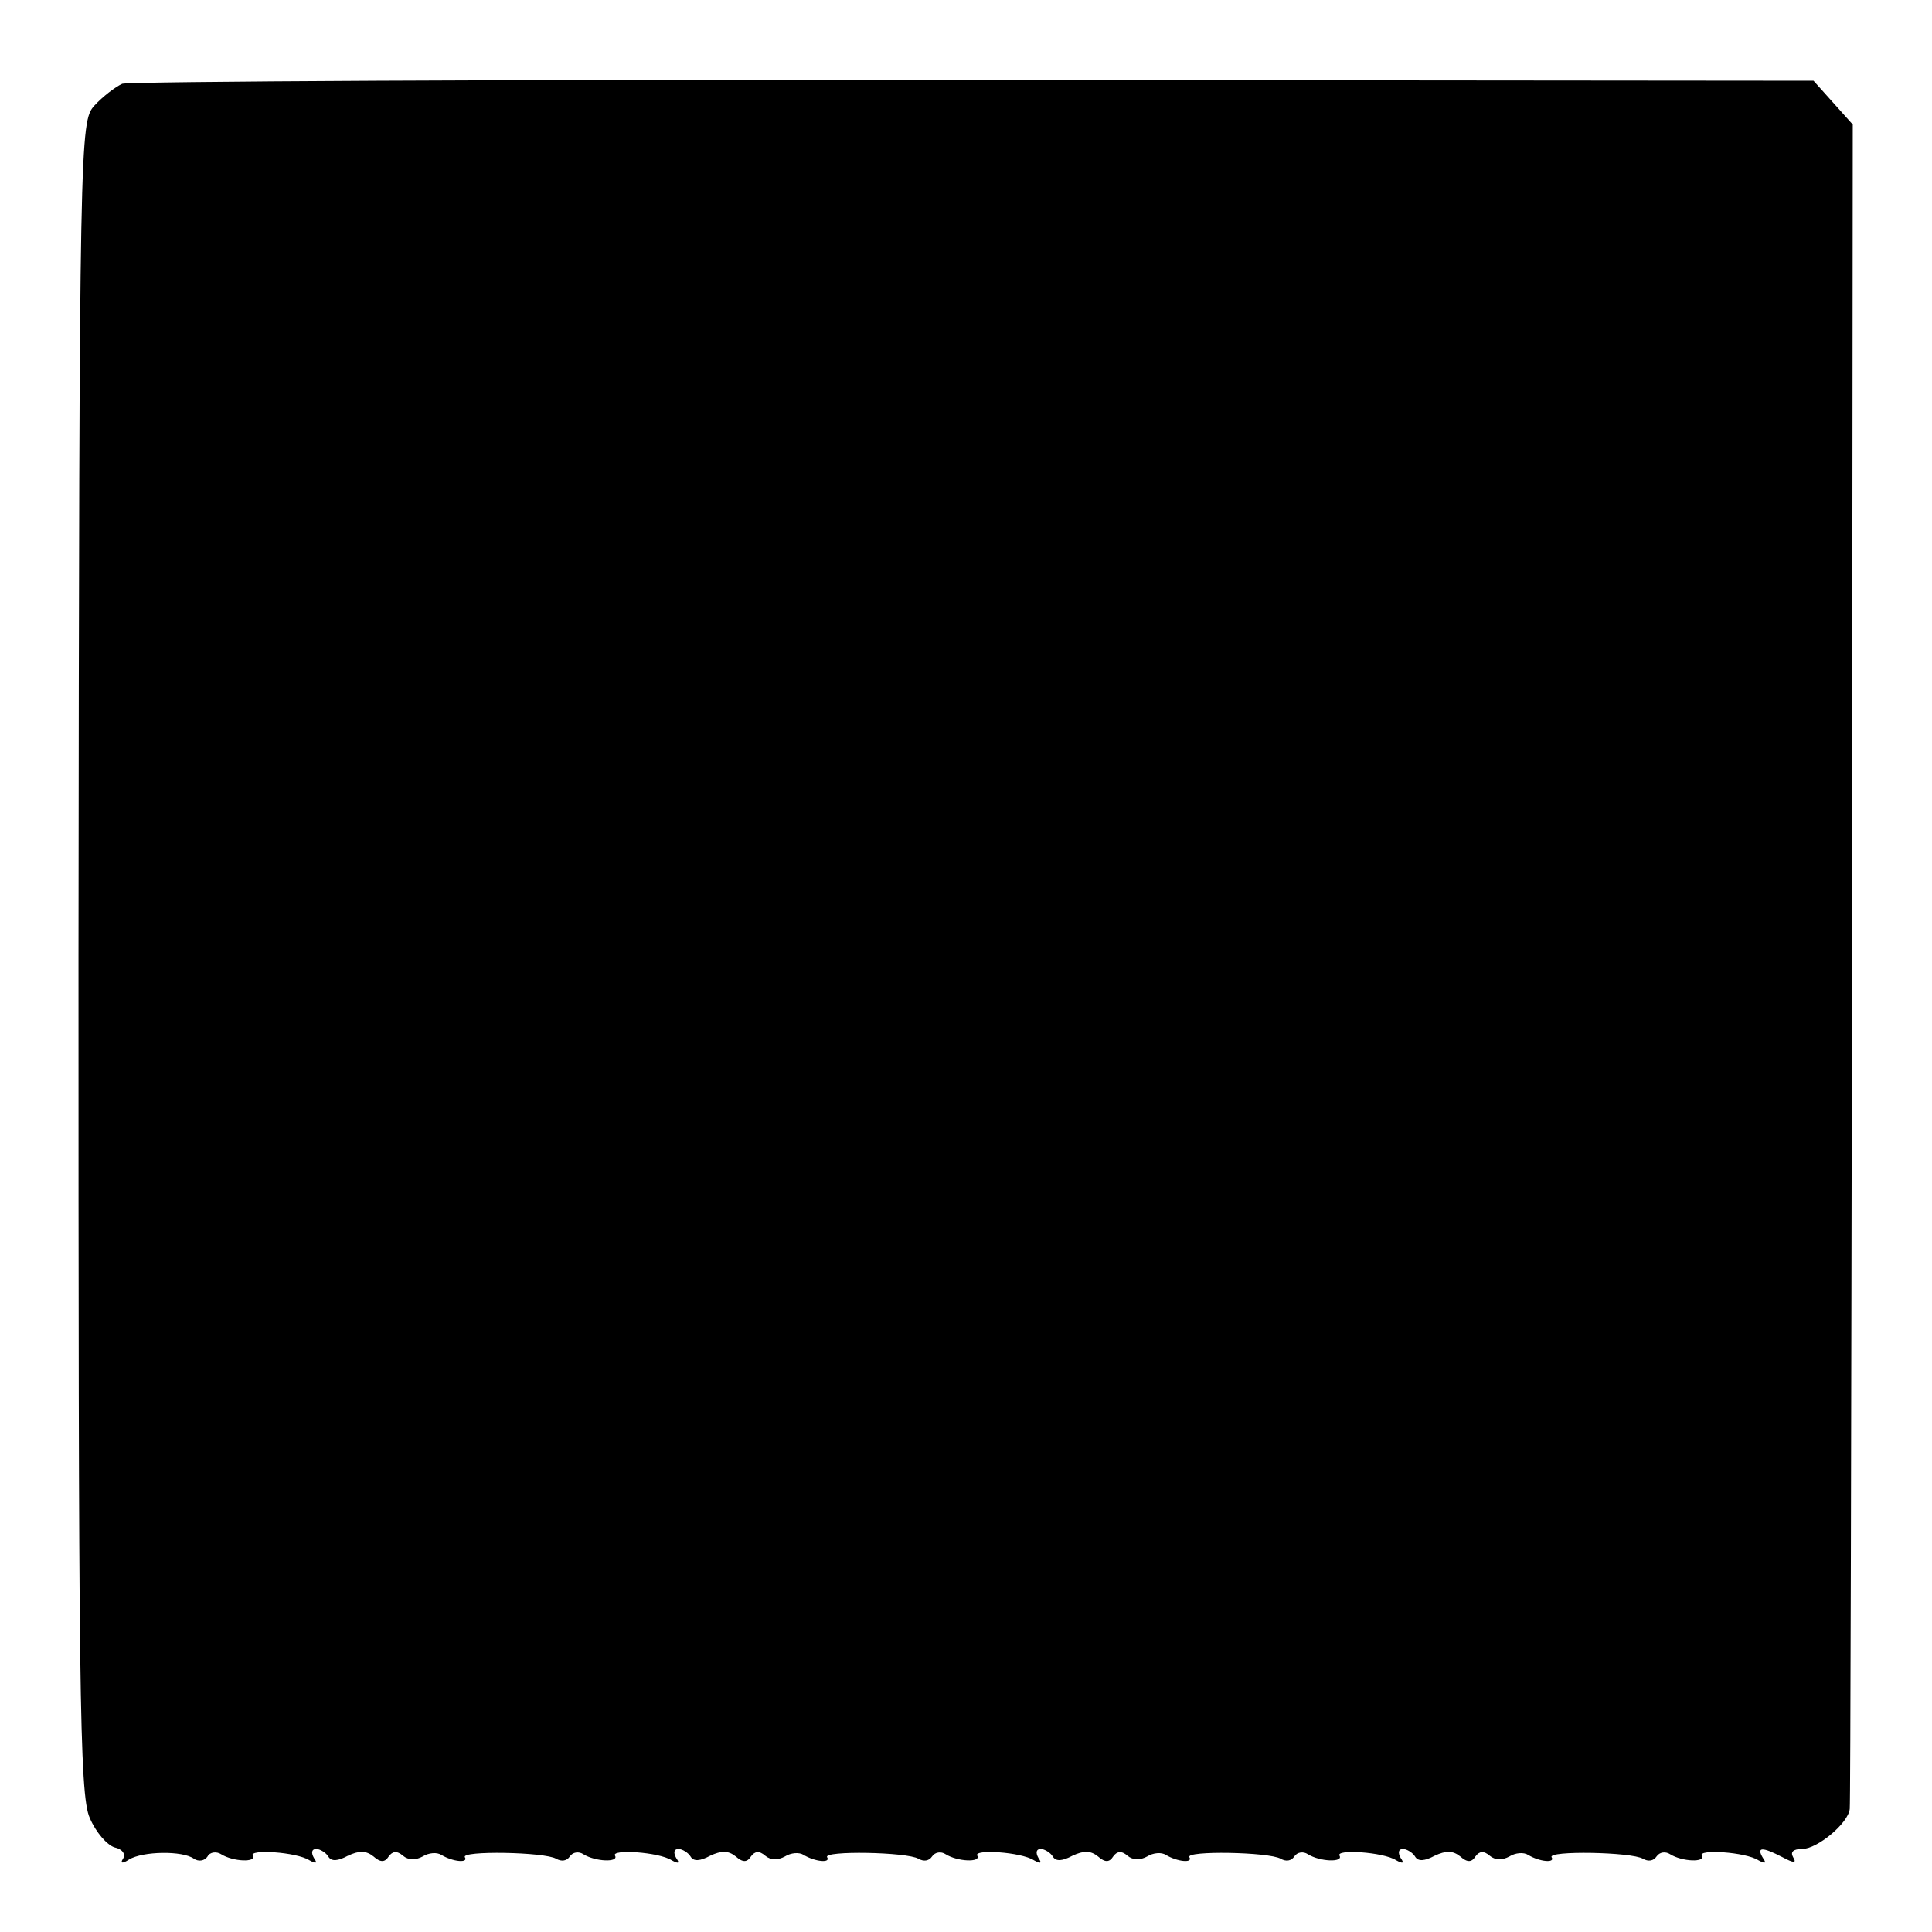 <?xml version="1.0" standalone="no"?>
<!DOCTYPE svg PUBLIC "-//W3C//DTD SVG 20010904//EN"
 "http://www.w3.org/TR/2001/REC-SVG-20010904/DTD/svg10.dtd">
<svg version="1.0" xmlns="http://www.w3.org/2000/svg"
 width="256pt" height="256pt" viewBox="0 0 256 256"
 preserveAspectRatio="xMidYMid meet">
<g transform="translate(0,256) scale(0.1,-0.1)"
fill="#000000" stroke="none">
<path d="M162 2449 c-9 -4 -26 -17 -37 -29 -19 -21 -20 -40 -21 -1128 0 -965
1 -1111 15 -1141 8 -19 23 -36 33 -39 10 -2 15 -9 11 -15 -4 -6 -1 -7 8 -1 18
11 71 12 86 1 6 -4 14 -3 18 3 3 6 12 7 18 3 16 -10 47 -11 42 -2 -6 9 58 5
75 -6 9 -5 11 -4 6 3 -4 7 -3 12 3 12 5 0 13 -5 16 -10 4 -7 13 -6 26 1 15 7
24 7 34 -1 9 -8 15 -8 20 0 5 7 11 8 19 1 7 -6 17 -6 26 -1 8 5 19 6 25 2 15
-9 36 -11 31 -3 -6 9 106 7 121 -2 7 -4 14 -3 18 3 4 6 12 7 18 3 16 -10 47
-11 42 -2 -6 9 58 5 75 -6 9 -5 11 -4 6 3 -4 7 -3 12 3 12 5 0 13 -5 16 -10 4
-7 13 -6 26 1 15 7 24 7 34 -1 9 -8 15 -8 20 0 5 7 11 8 19 1 7 -6 17 -6 26
-1 8 5 19 6 25 2 15 -9 36 -11 31 -3 -6 9 106 7 121 -2 7 -4 14 -3 18 3 4 6
12 7 18 3 16 -10 47 -11 42 -2 -6 9 58 5 75 -6 9 -5 11 -4 6 3 -4 7 -3 12 3
12 5 0 13 -5 16 -10 4 -7 13 -6 26 1 15 7 24 7 34 -1 9 -8 15 -8 20 0 5 7 11
8 19 1 7 -6 17 -6 26 -1 8 5 19 6 25 2 15 -9 36 -11 31 -3 -6 9 106 7 121 -2
7 -4 14 -3 18 3 4 6 12 7 18 3 16 -10 47 -11 42 -2 -6 9 58 5 75 -6 9 -5 11
-4 6 3 -4 7 -3 12 3 12 5 0 13 -5 16 -10 4 -7 13 -6 26 1 15 7 24 7 34 -1 9
-8 15 -8 20 0 5 7 11 8 19 1 7 -6 17 -6 26 -1 8 5 19 6 25 2 15 -9 36 -11 31
-3 -6 9 106 7 121 -2 7 -4 14 -3 18 3 4 6 12 7 18 3 16 -10 47 -11 42 -2 -6 9
58 5 75 -6 9 -5 11 -4 6 3 -9 15 -1 15 26 1 15 -8 19 -8 14 0 -4 7 0 11 12 11
20 0 61 34 63 53 1 7 2 511 3 1122 l1 1110 -26 29 -26 29 -1112 1 c-612 1
-1120 -2 -1129 -5z"/>
</g>
</svg>
